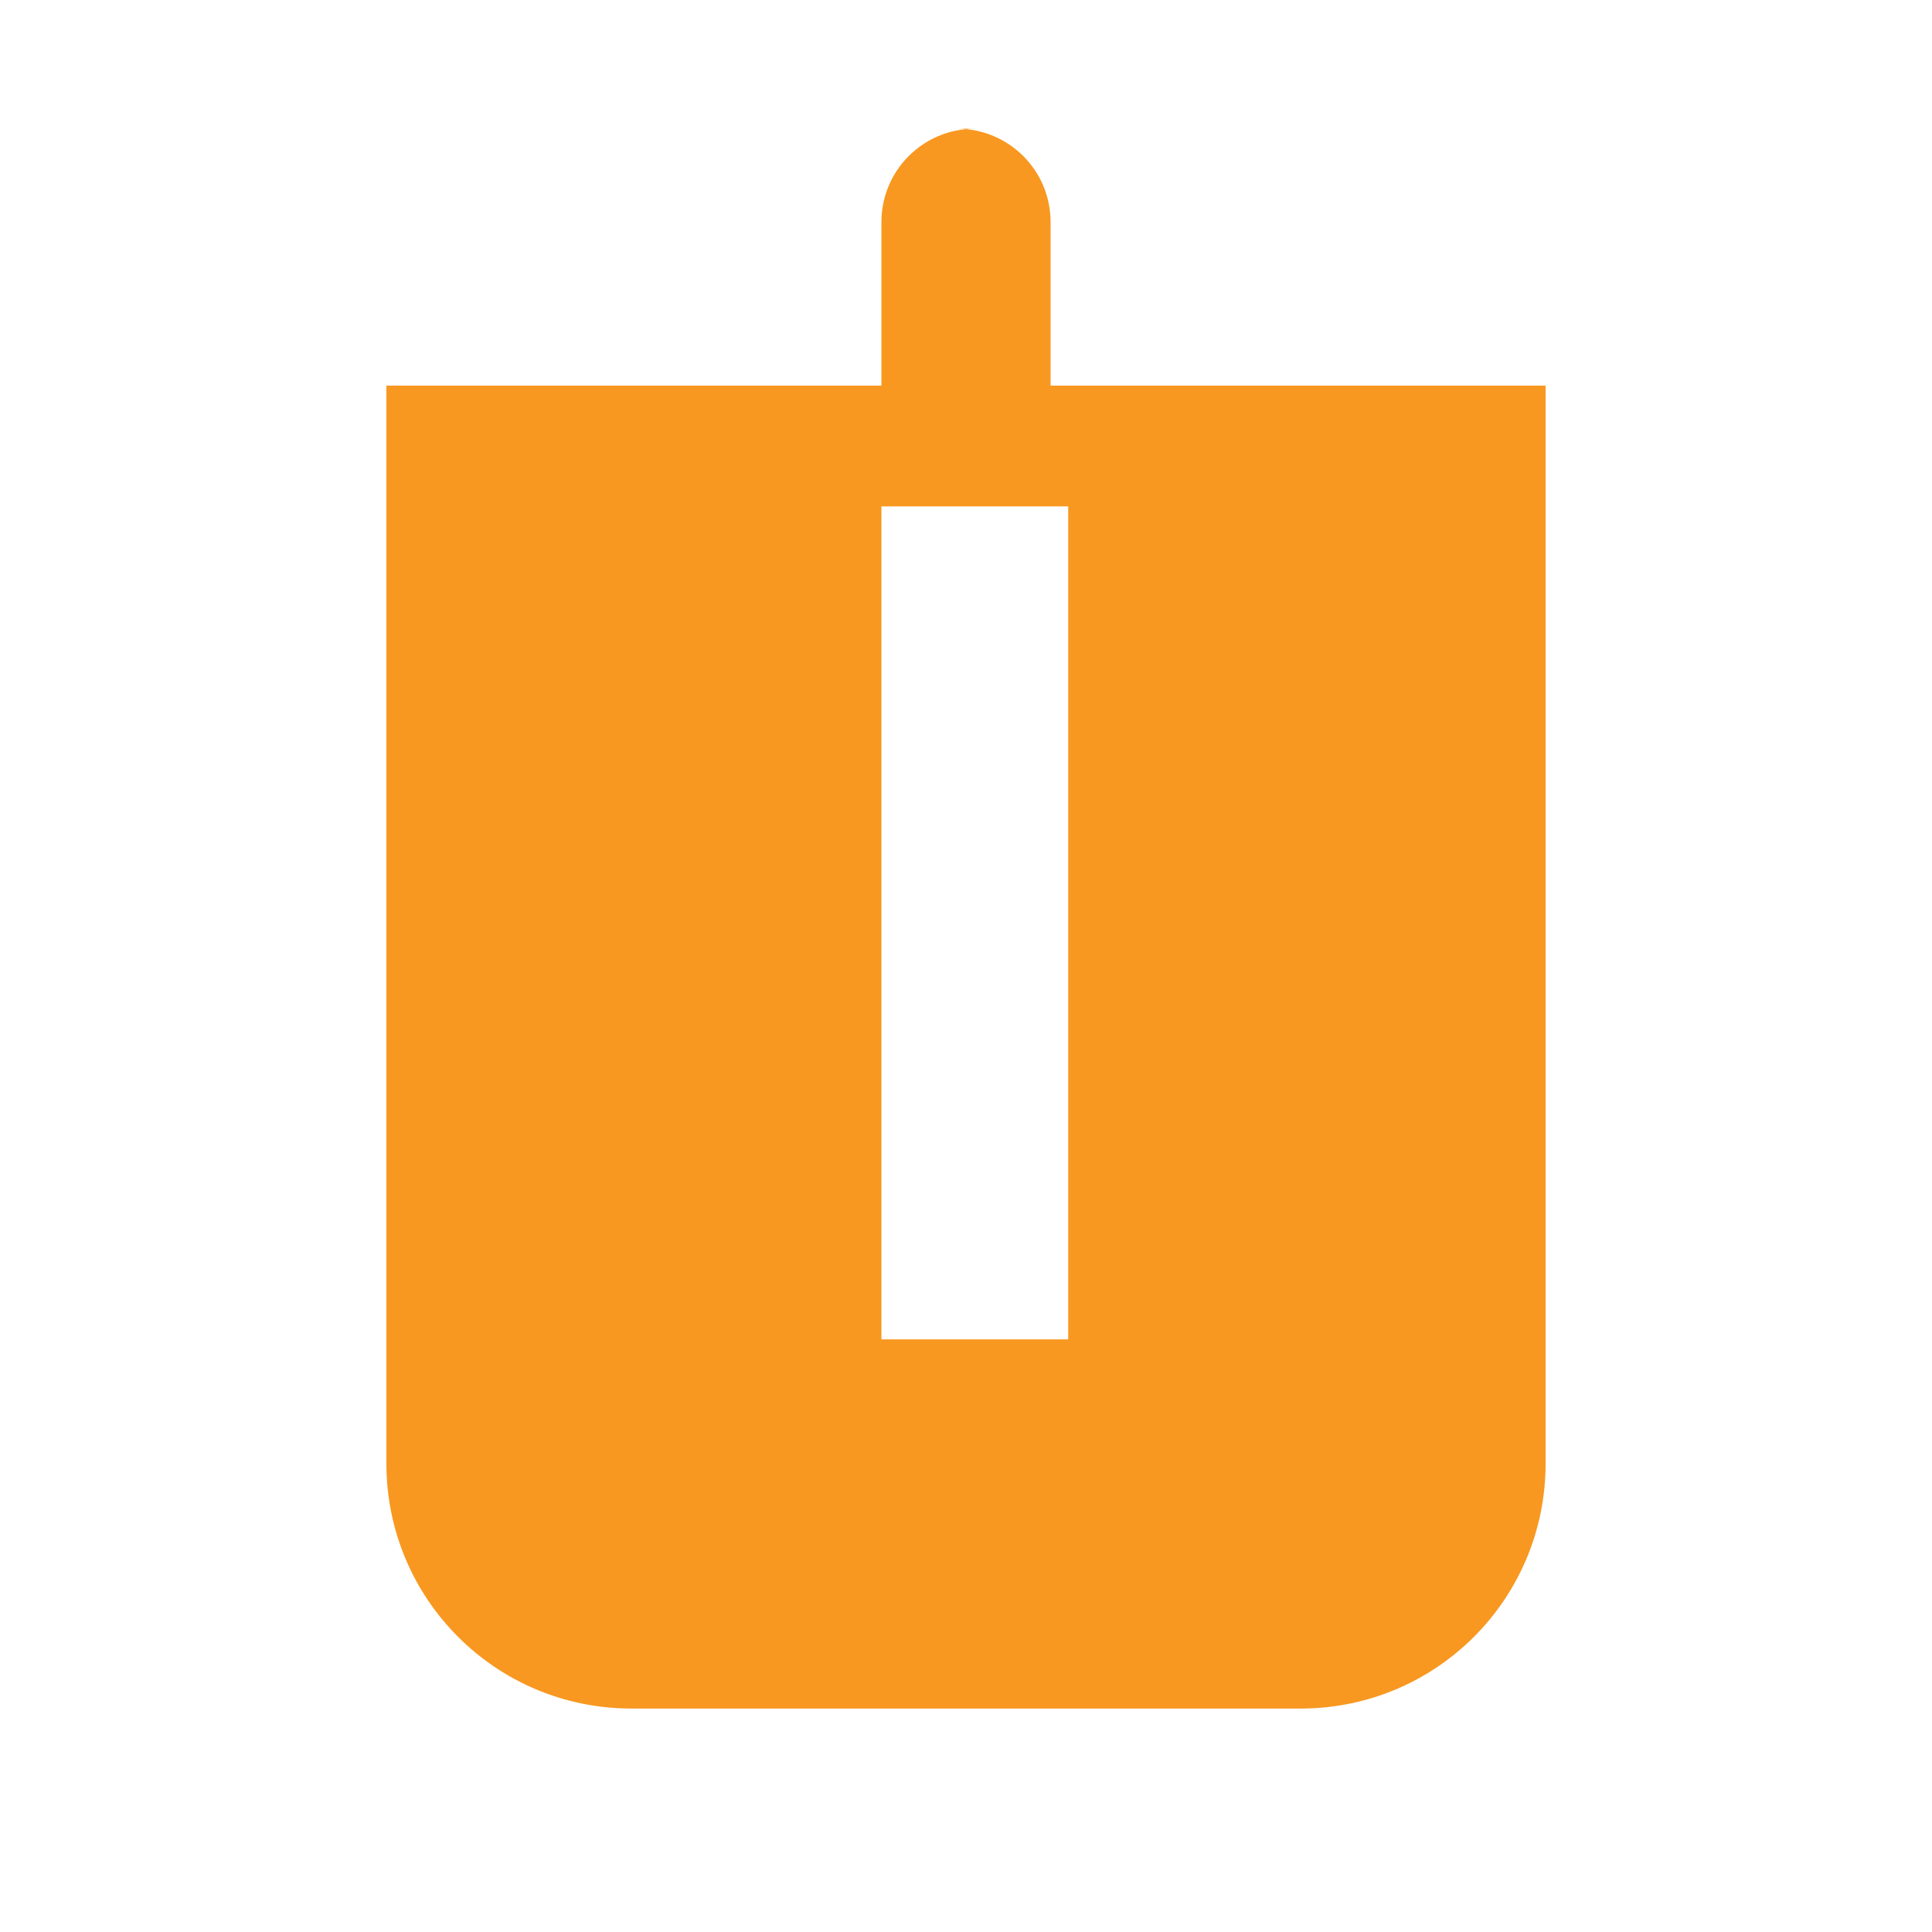 <svg xmlns="http://www.w3.org/2000/svg" viewBox="0 0 32 32"><path fill="#f89820" d="M16.146 2.132c-.86 0-1.547.695-1.547 1.547v2.708H6.4v17.854c0 2.245 1.814 4.058 4.058 4.058h11.084c2.245 0 4.058-1.814 4.058-4.058V6.387h-8.199V3.679c0-.86-.695-1.547-1.547-1.547h-.707zm-1.547 6.255h3.094v13.797h-3.094V8.387z"/></svg>
